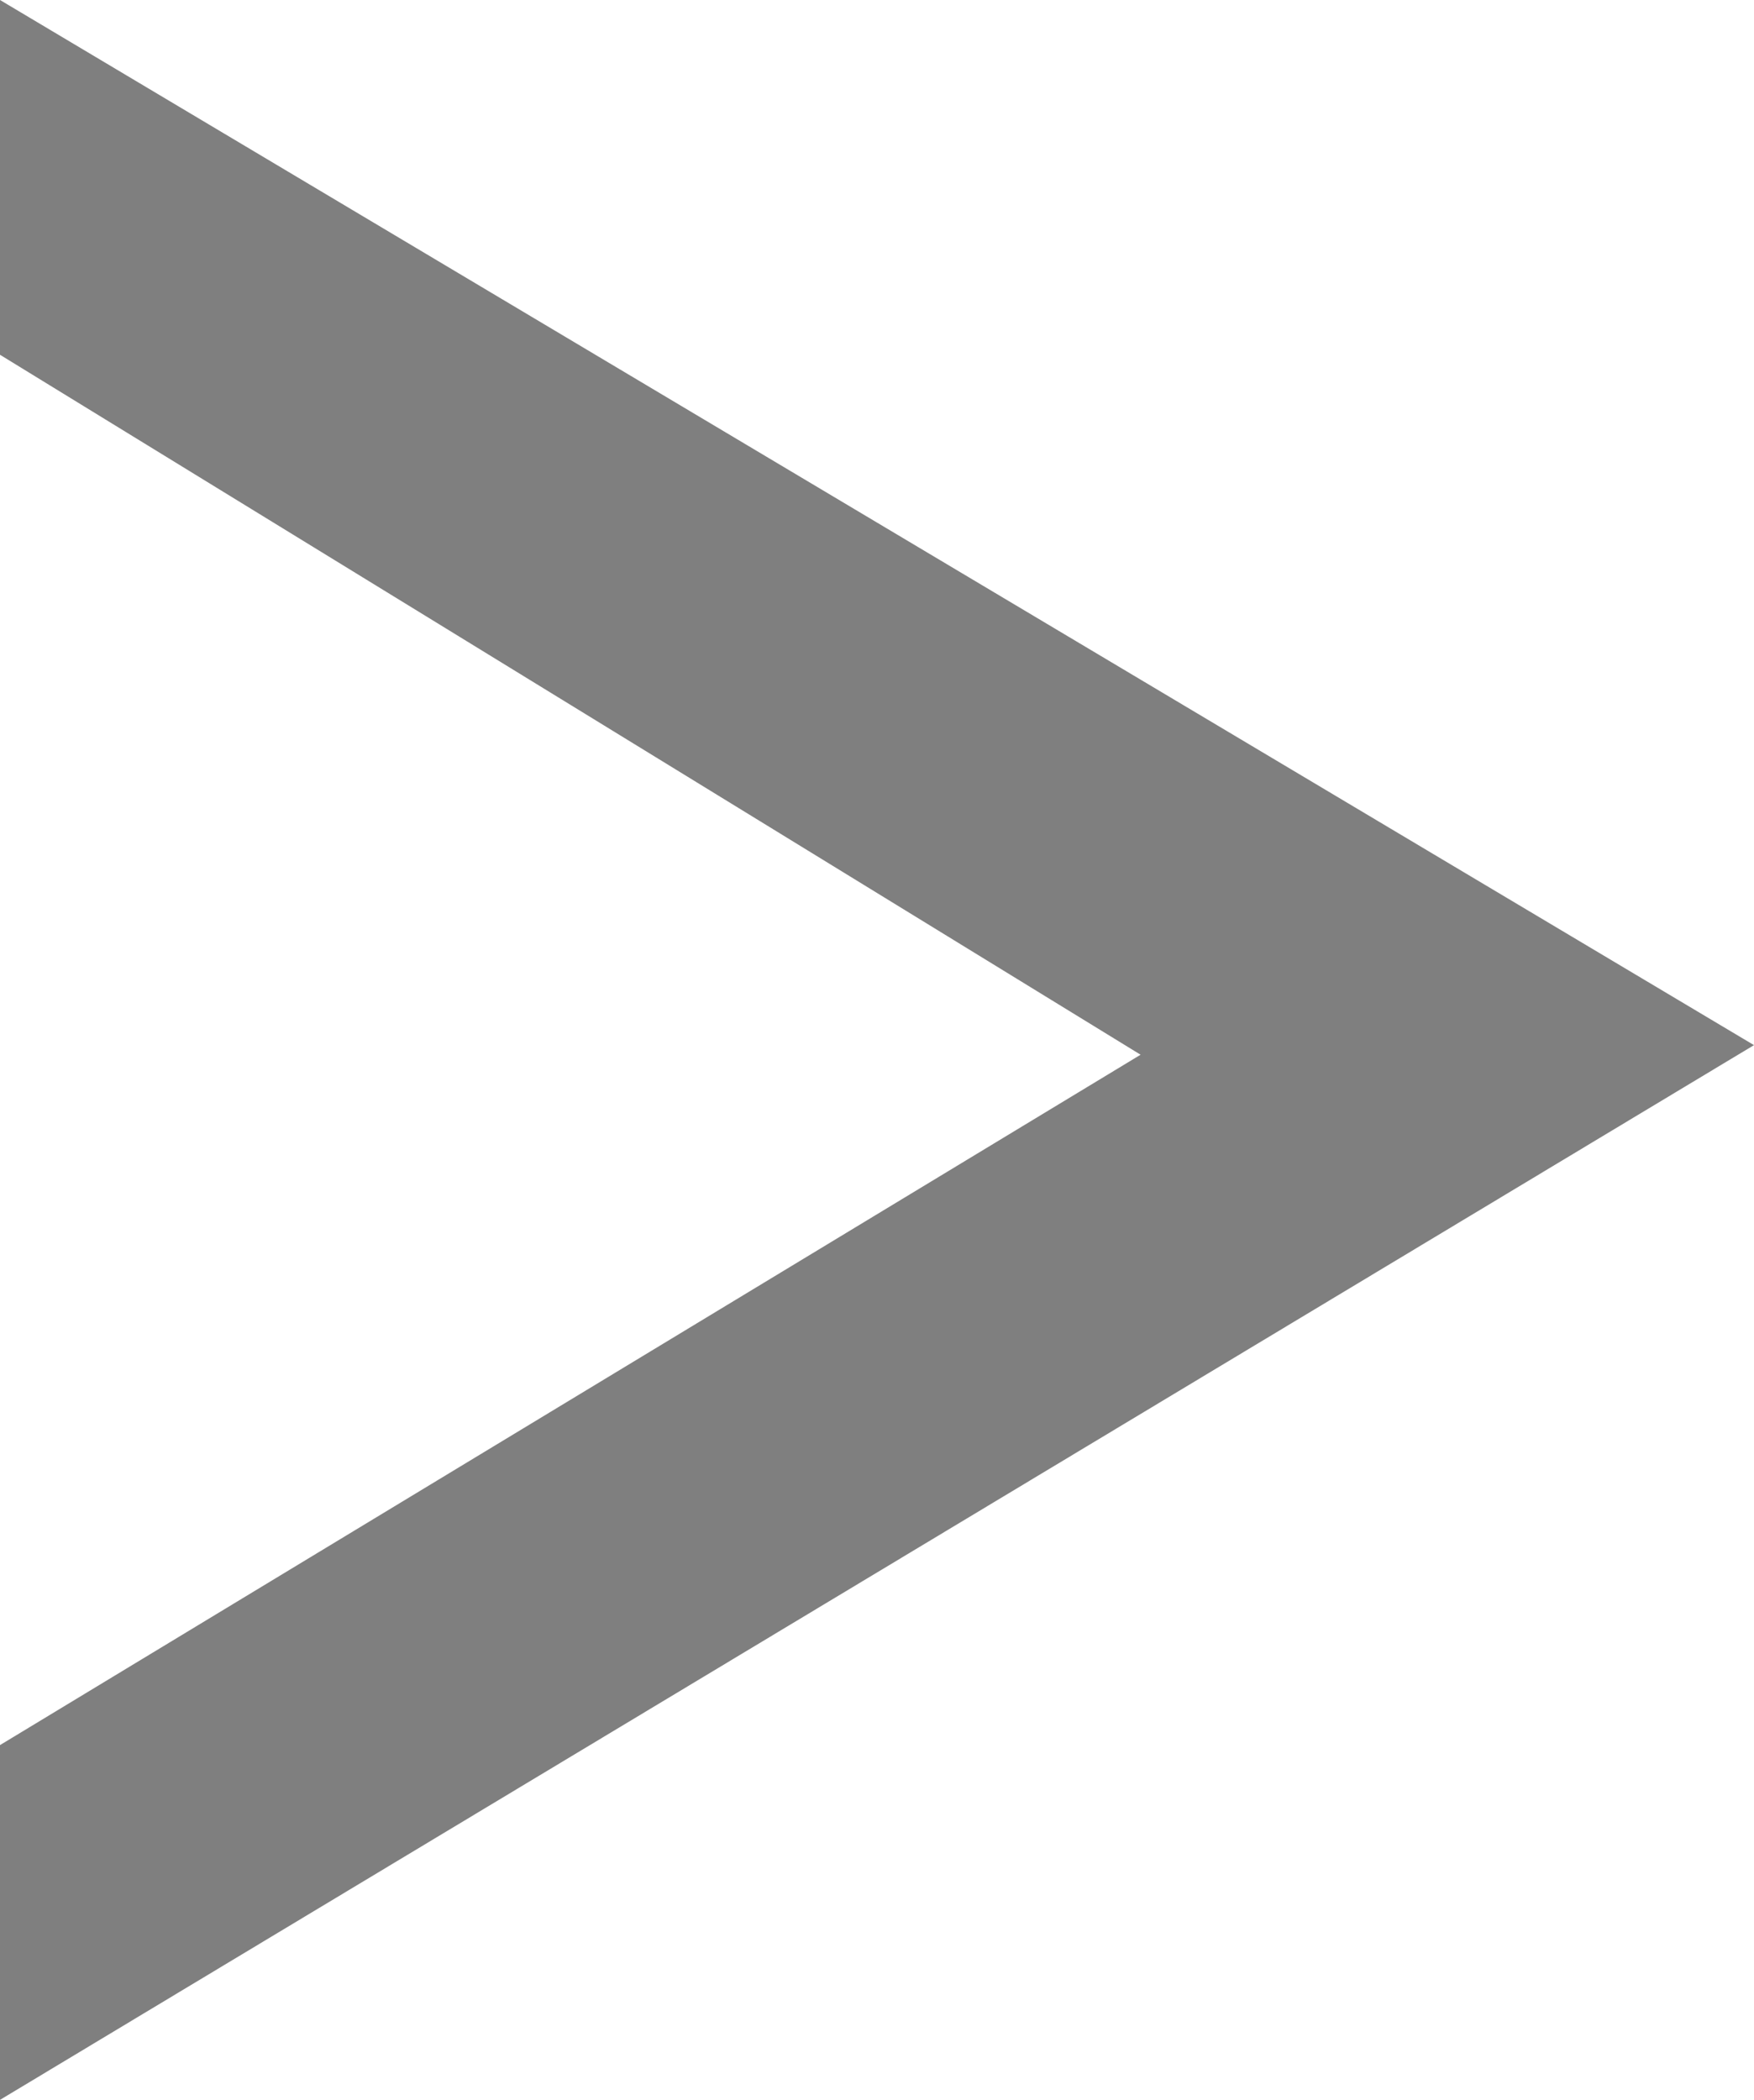 <?xml version="1.0" encoding="utf-8"?>
<!-- Generator: Adobe Illustrator 19.1.0, SVG Export Plug-In . SVG Version: 6.00 Build 0)  -->
<svg version="1.1" id="Слой_1" xmlns="http://www.w3.org/2000/svg" xmlns:xlink="http://www.w3.org/1999/xlink" x="0px" y="0px"
	 viewBox="0 0 18.3 21.9" style="enable-background:new 0 0 18.3 21.9;" xml:space="preserve">
<g>
	<g>
		<path fill="black" fill-opacity="0.5" d="M0,3.7V0l18.3,10.9L0,21.9v-3.7L11.9,11L0,3.7z"/>
	</g>
</g>
</svg>
